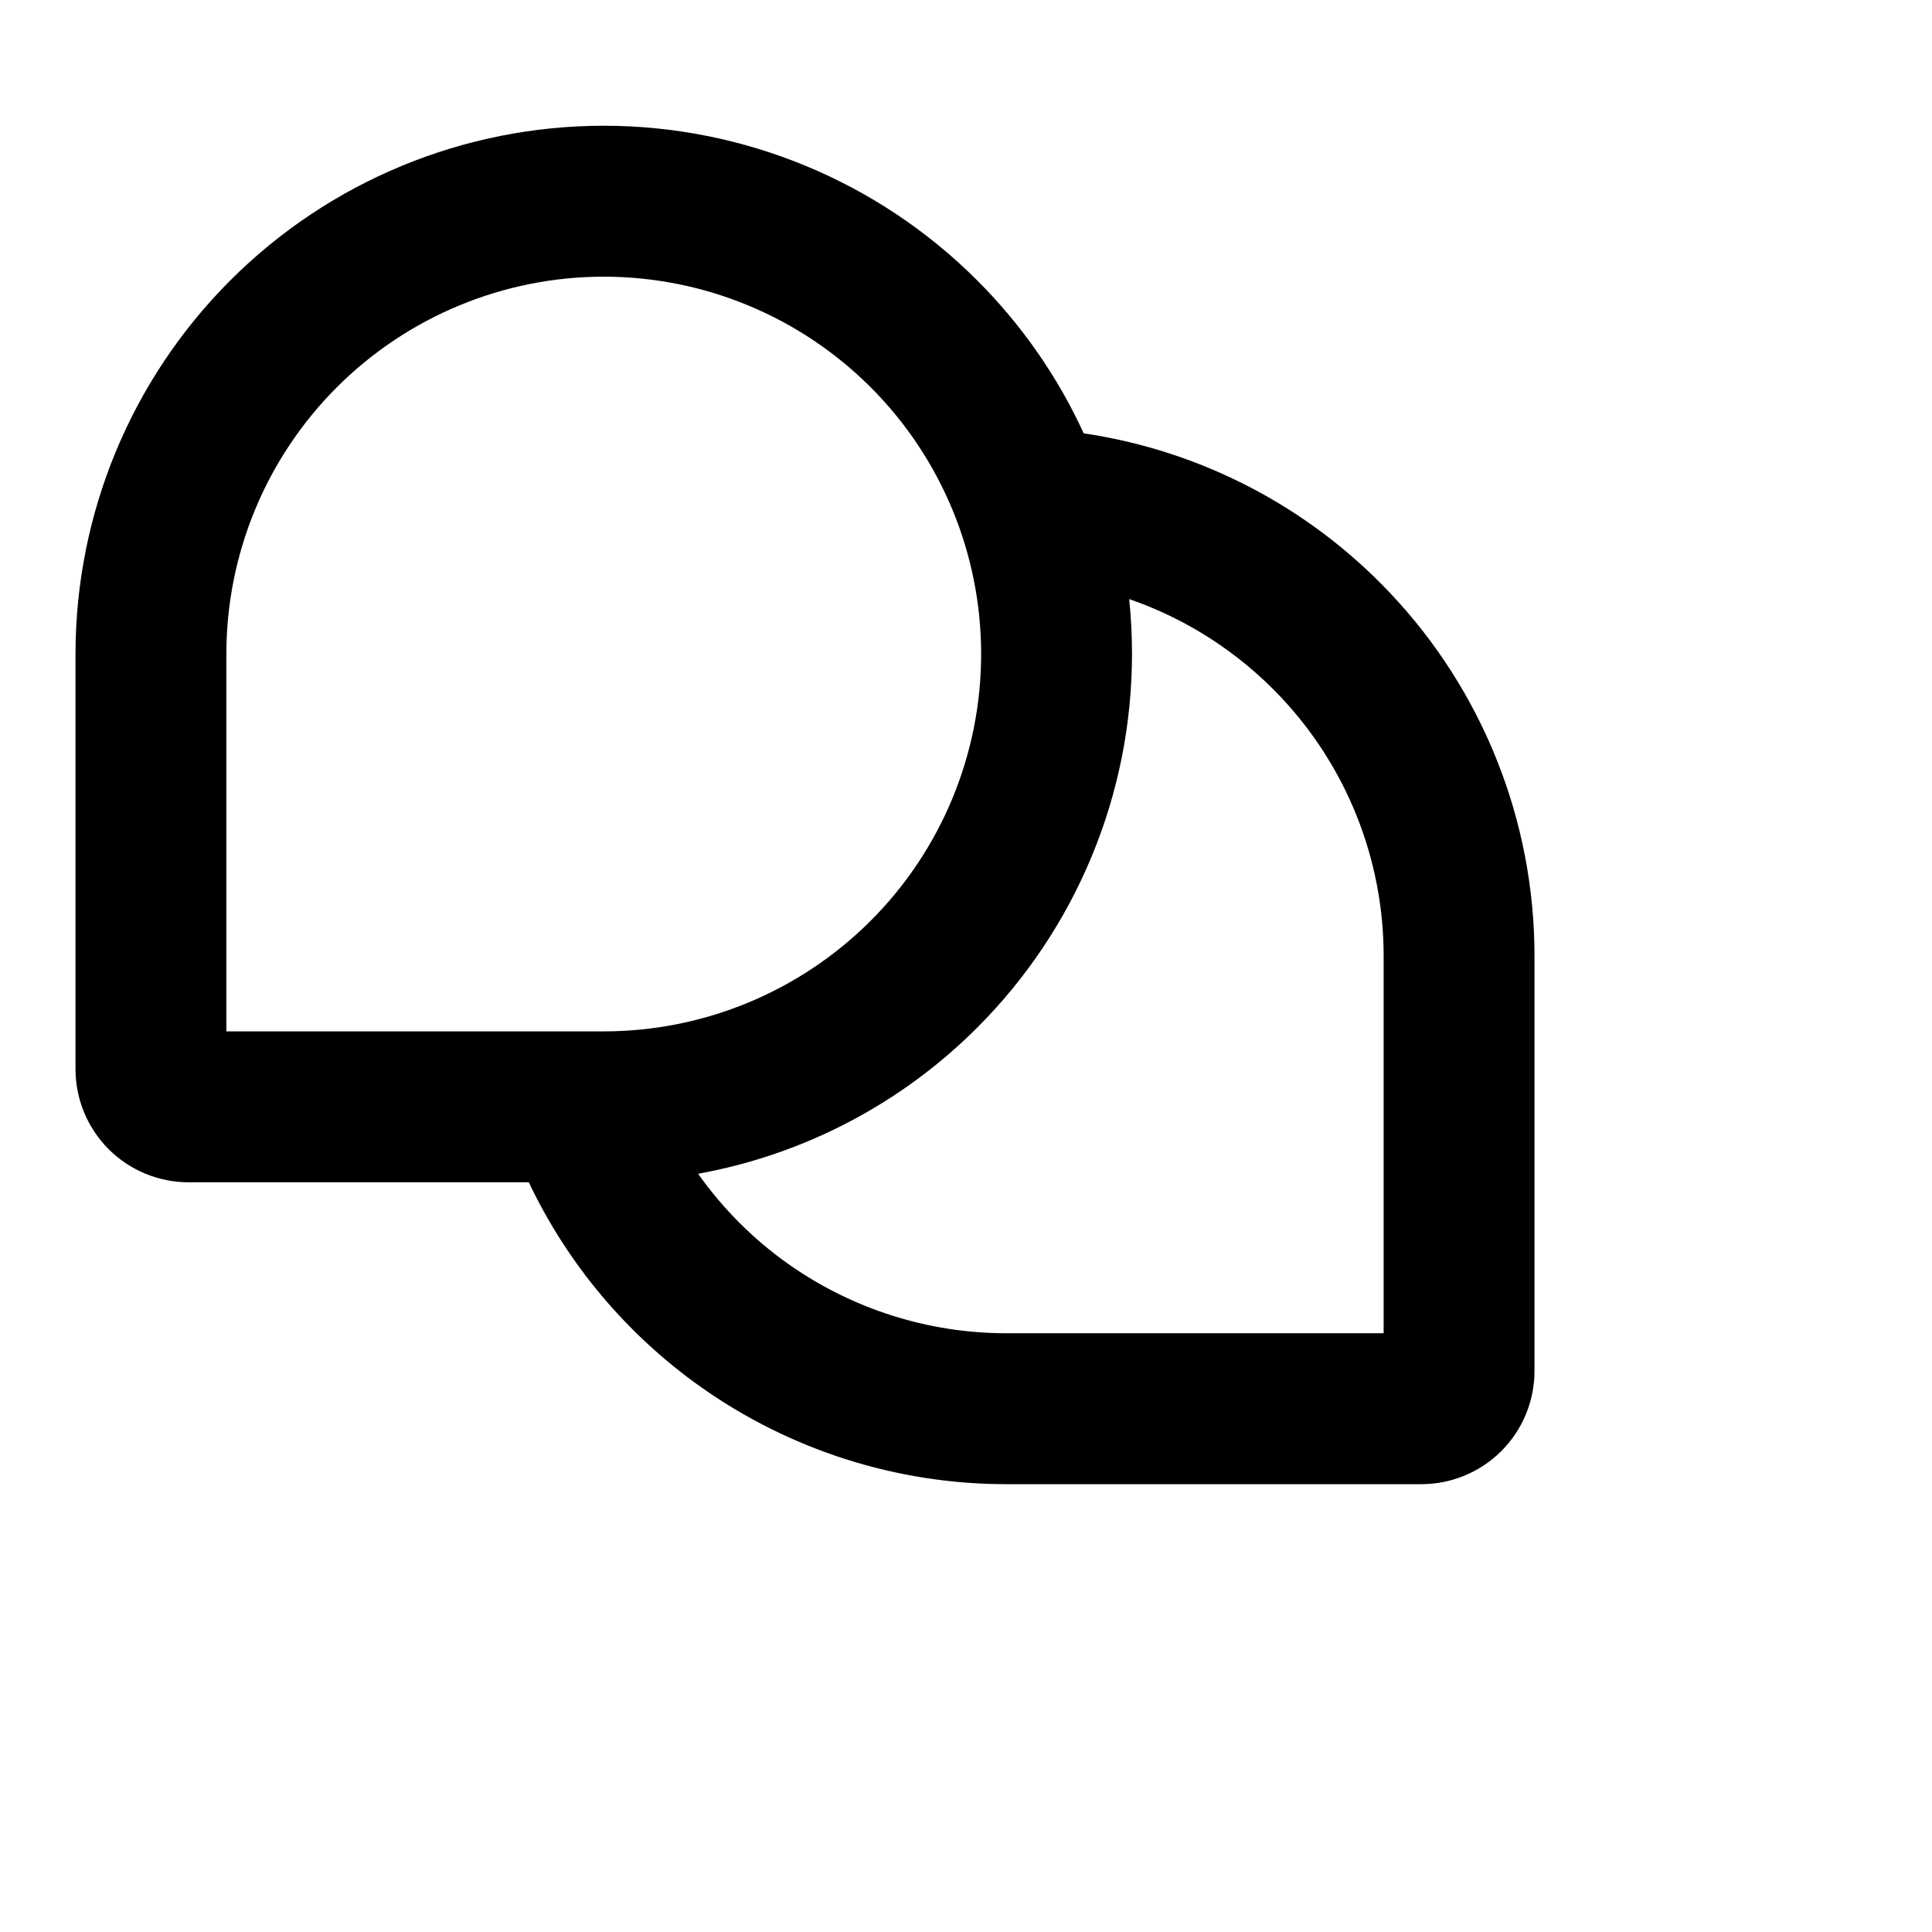 <svg width="24" height="24" viewBox="0 0 24 24"  xmlns="http://www.w3.org/2000/svg" id="svg" fill="none">
    <path
        fill="currentColor"
        fill-rule="evenodd"
        clip-rule="evenodd"
        d="M6.569 14.687H2.344C1.971 14.687 1.613 14.539 1.349 14.275C1.086 14.011 0.938 13.654 0.938 13.281V8.124C0.938 6.384 1.629 4.715 2.86 3.484C4.09 2.253 5.76 1.562 7.5 1.562C9.24 1.562 10.91 2.253 12.14 3.484C12.695 4.039 13.141 4.683 13.462 5.383C14.91 5.597 16.251 6.291 17.265 7.363C18.419 8.581 19.062 10.196 19.062 11.874V17.031C19.062 17.404 18.914 17.761 18.651 18.025C18.387 18.289 18.029 18.437 17.656 18.437H12.5C11.143 18.437 9.819 18.016 8.711 17.233C7.787 16.58 7.051 15.702 6.569 14.687ZM4.185 4.81C5.065 3.931 6.257 3.437 7.5 3.437C8.743 3.437 9.935 3.931 10.815 4.81C11.694 5.689 12.188 6.881 12.188 8.124C12.188 9.368 11.694 10.56 10.815 11.439C9.935 12.318 8.743 12.812 7.5 12.812H7.203C7.198 12.812 7.193 12.812 7.188 12.812H2.812V8.124C2.812 6.881 3.306 5.689 4.185 4.81ZM8.672 14.581C8.978 15.013 9.356 15.393 9.793 15.702C10.585 16.261 11.53 16.562 12.5 16.562H17.188V11.874C17.188 10.675 16.728 9.522 15.904 8.652C15.38 8.099 14.735 7.686 14.027 7.442C14.051 7.668 14.062 7.896 14.062 8.124C14.062 9.865 13.371 11.534 12.14 12.765C11.19 13.716 9.977 14.345 8.672 14.581Z"
    />
</svg>